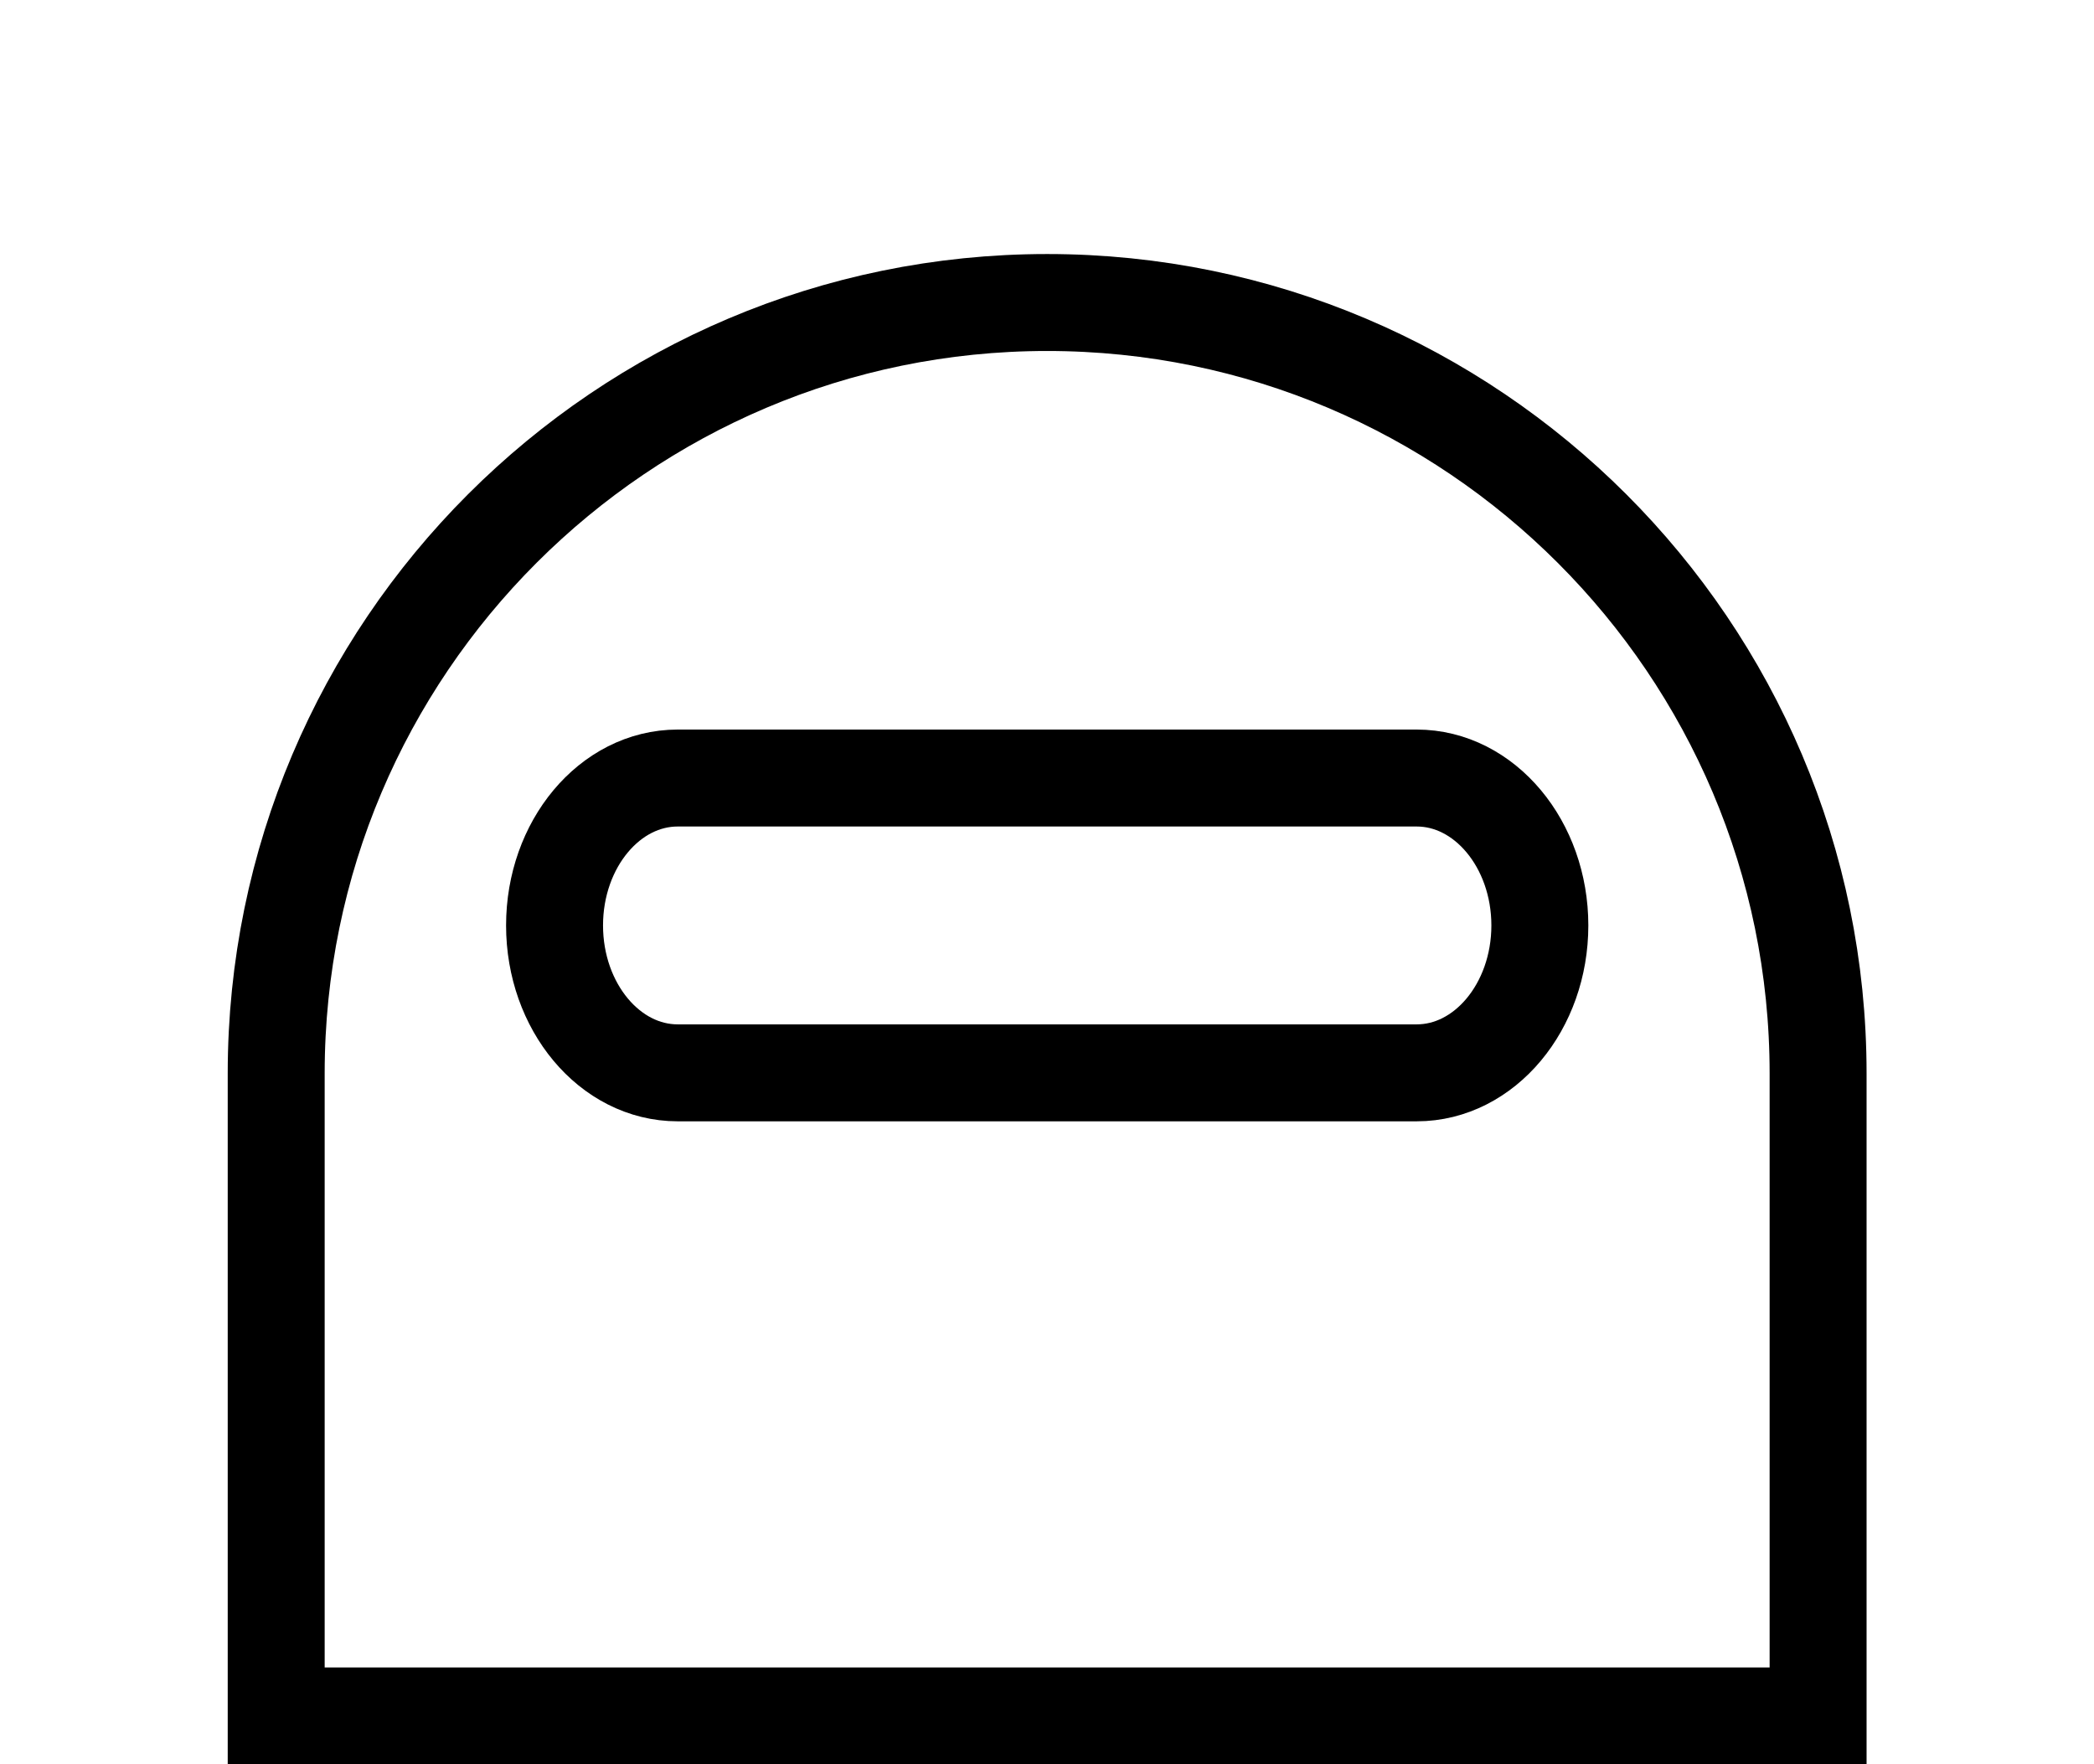 <?xml version="1.0" encoding="UTF-8"?>
<svg width="216" height="182" version="1.1" viewBox="0 0 57.15 48.154" xmlns="http://www.w3.org/2000/svg">
 <g transform="translate(-243.26 -89.884)">
  <g transform="translate(246.26,89.943)">
   <g fill="none" stroke="#000" stroke-width="2.646">
    <path d="m39.026 25.198c0 2.217-1.509 4.023-3.361 4.023h-20.169c-1.854 0-3.361-1.806-3.361-4.023s1.508-4.023 3.361-4.023h20.169c1.852 0 3.361 1.806 3.361 4.023z"/>
    <path d="m4.538 46.772v-17.534c0-11.602 9.439-21.041 21.041-21.041 11.602 0 21.041 9.439 21.041 21.041v17.534z" color="#000000"/>
   </g>
  </g>
 </g>
</svg>
